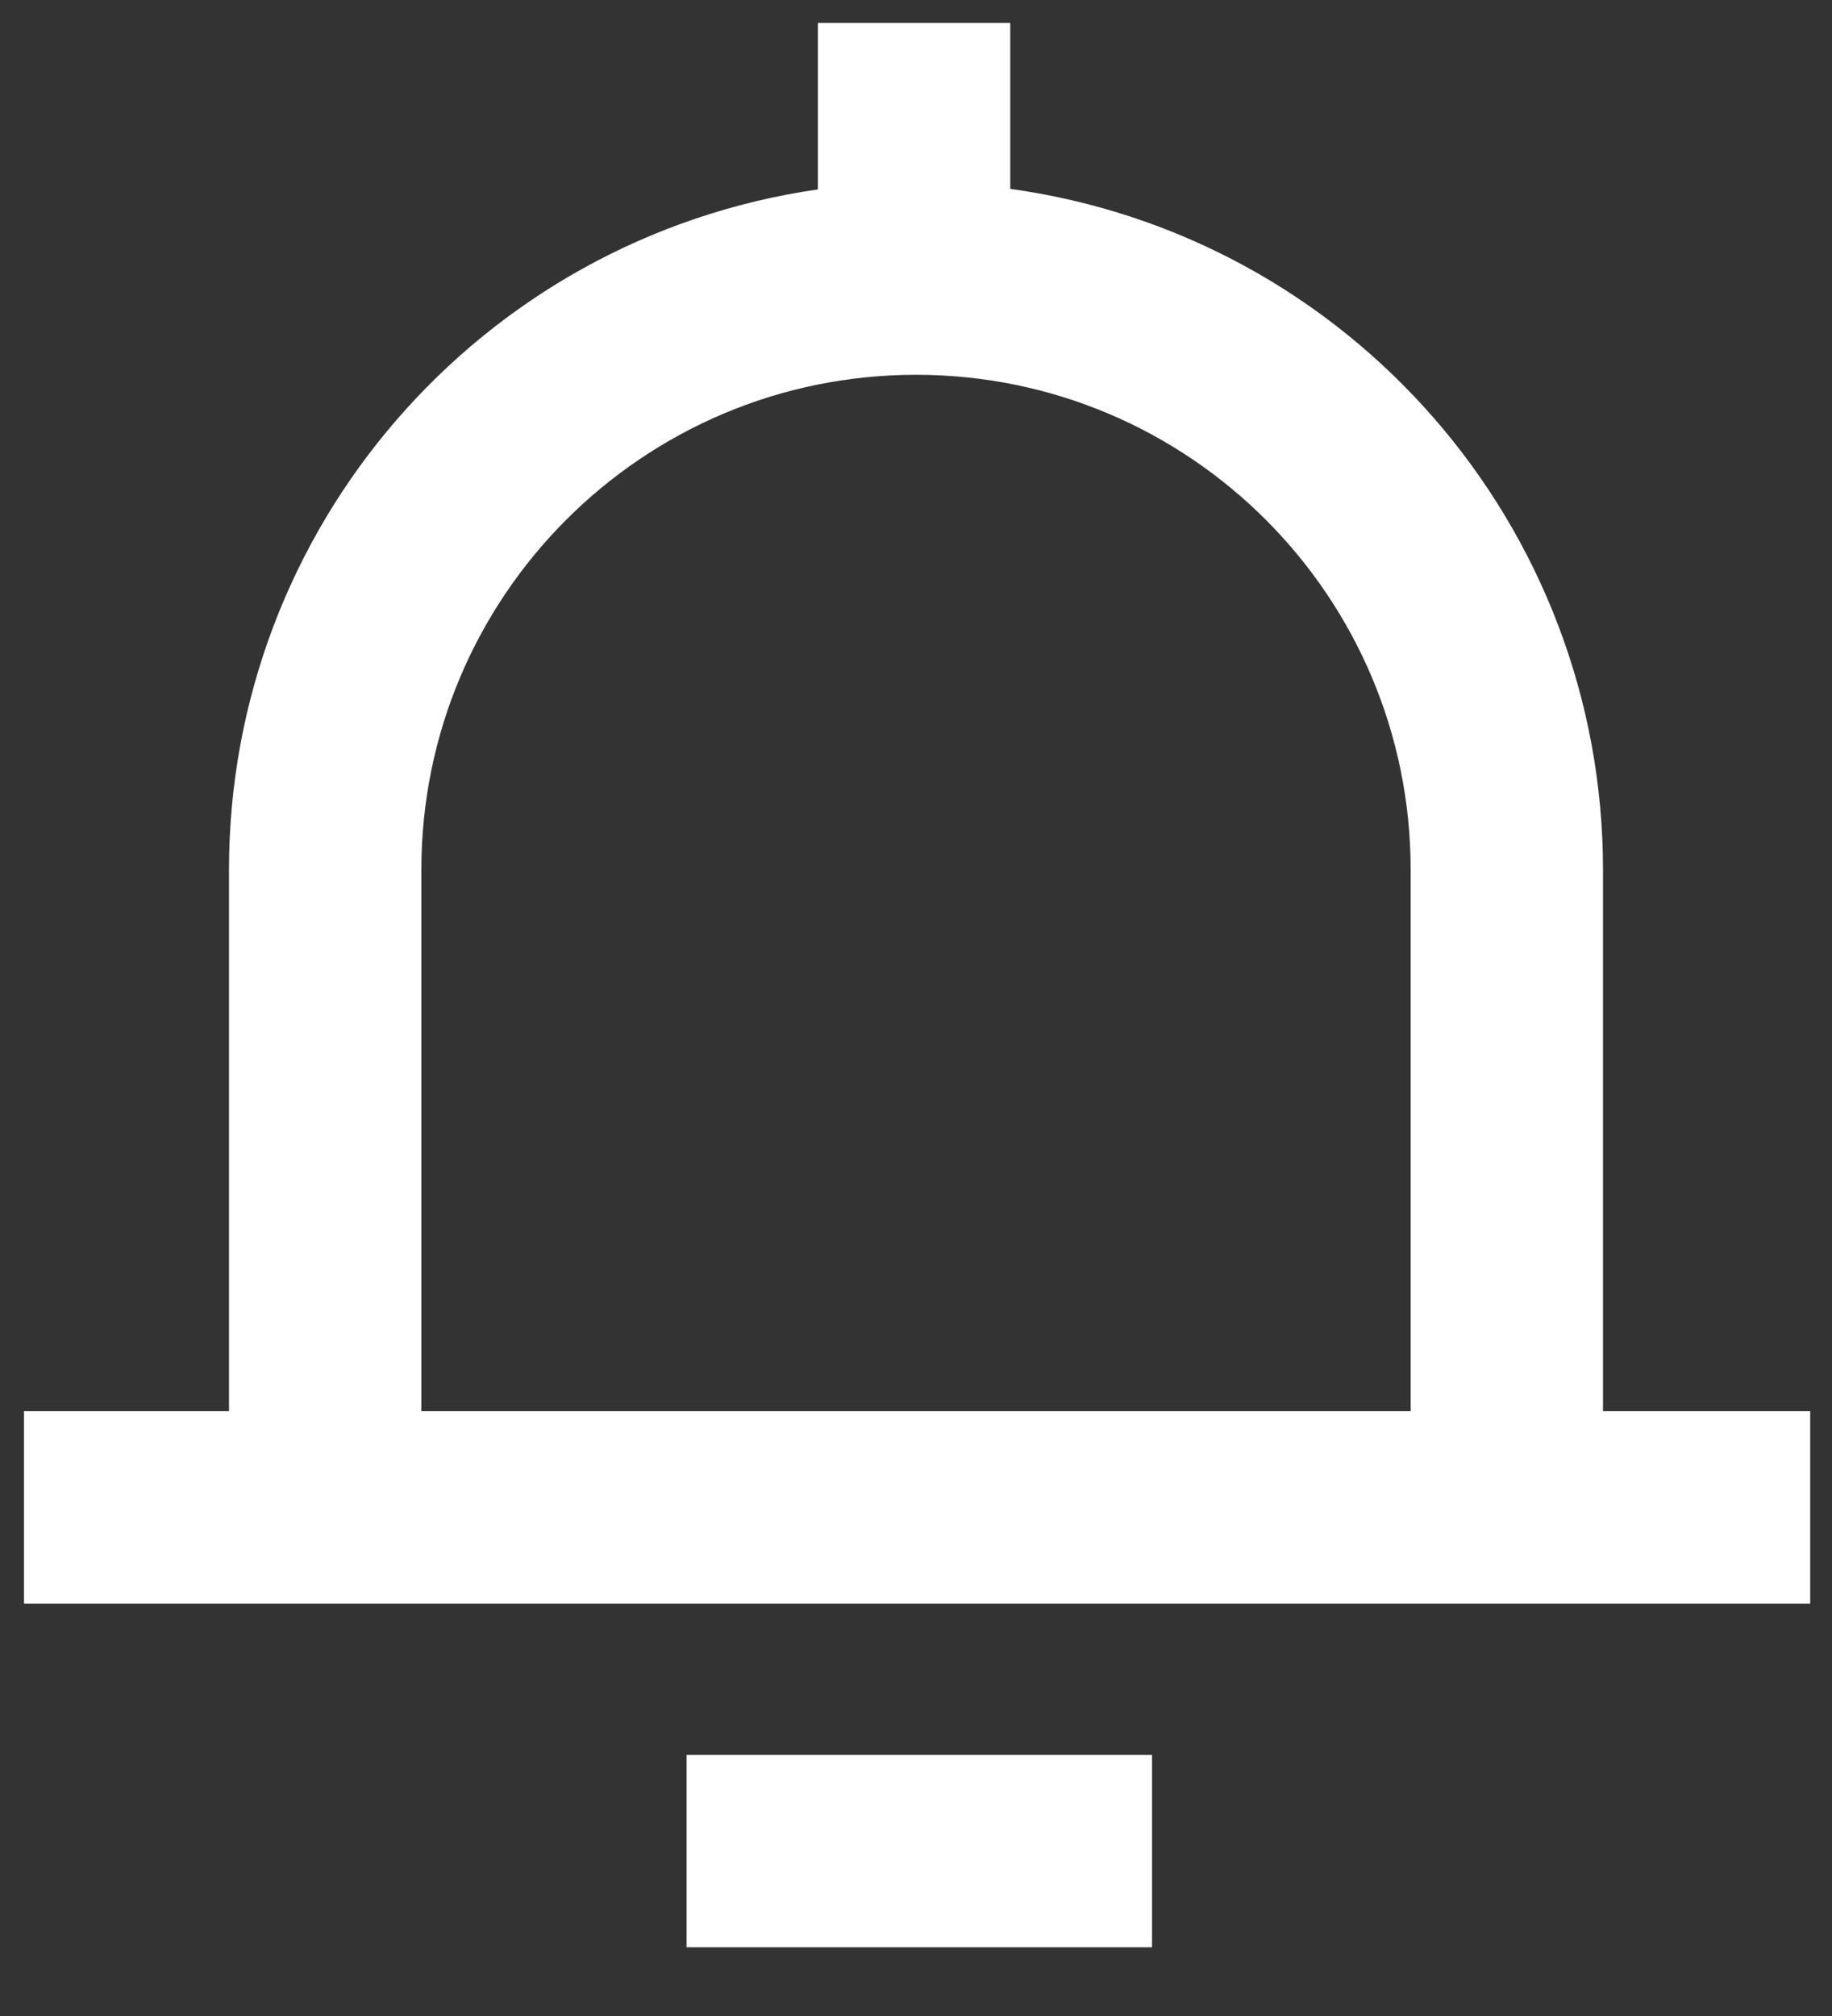 <svg width="20px" height="22px" viewBox="0 0 20 22" version="1.1" xmlns="http://www.w3.org/2000/svg" xmlns:xlink="http://www.w3.org/1999/xlink">
    <rect x="0" y="0" width="20" height="22" fill="#333333" stroke="none"/>
    <title>icon/news_white</title>
    <g id="01-首页" stroke="none" stroke-width="1" fill="none" fill-rule="evenodd">
        <g id="首页状态说明" transform="translate(-221, -2272)" fill="#FFFFFF" fill-rule="nonzero">
            <g id="编组-13" transform="translate(-101, 2165)">
                <g id="impor/news" transform="translate(0, 82)">
                    <g id="编组-2" transform="translate(320, 21)">
                        <g id="icon/news_white" transform="translate(2, 4)">
                            <path d="M12.577,19.15 L12.577,21.25 L7.495,21.25 L7.495,19.15 L12.575,19.15 L12.577,19.15 Z M0.262,17.5 L0.262,15.4 L2.5,15.4 L2.5,9.49 C2.5,5.762 5.239,2.6 8.929,2.067 L8.929,0.25 L11.029,0.25 L11.029,2.061 C14.739,2.575 17.5,5.746 17.5,9.492 L17.5,15.4 L19.762,15.4 L19.762,17.5 L0.262,17.5 Z M10,4.09 C7.018,4.09 4.6,6.508 4.6,9.49 L4.6,15.4 L15.4,15.4 L15.4,9.49 C15.4,6.508 12.982,4.09 10,4.09 Z" id="形状"></path>
                        </g>
                    </g>
                </g>
            </g>
        </g>
    </g>
</svg>